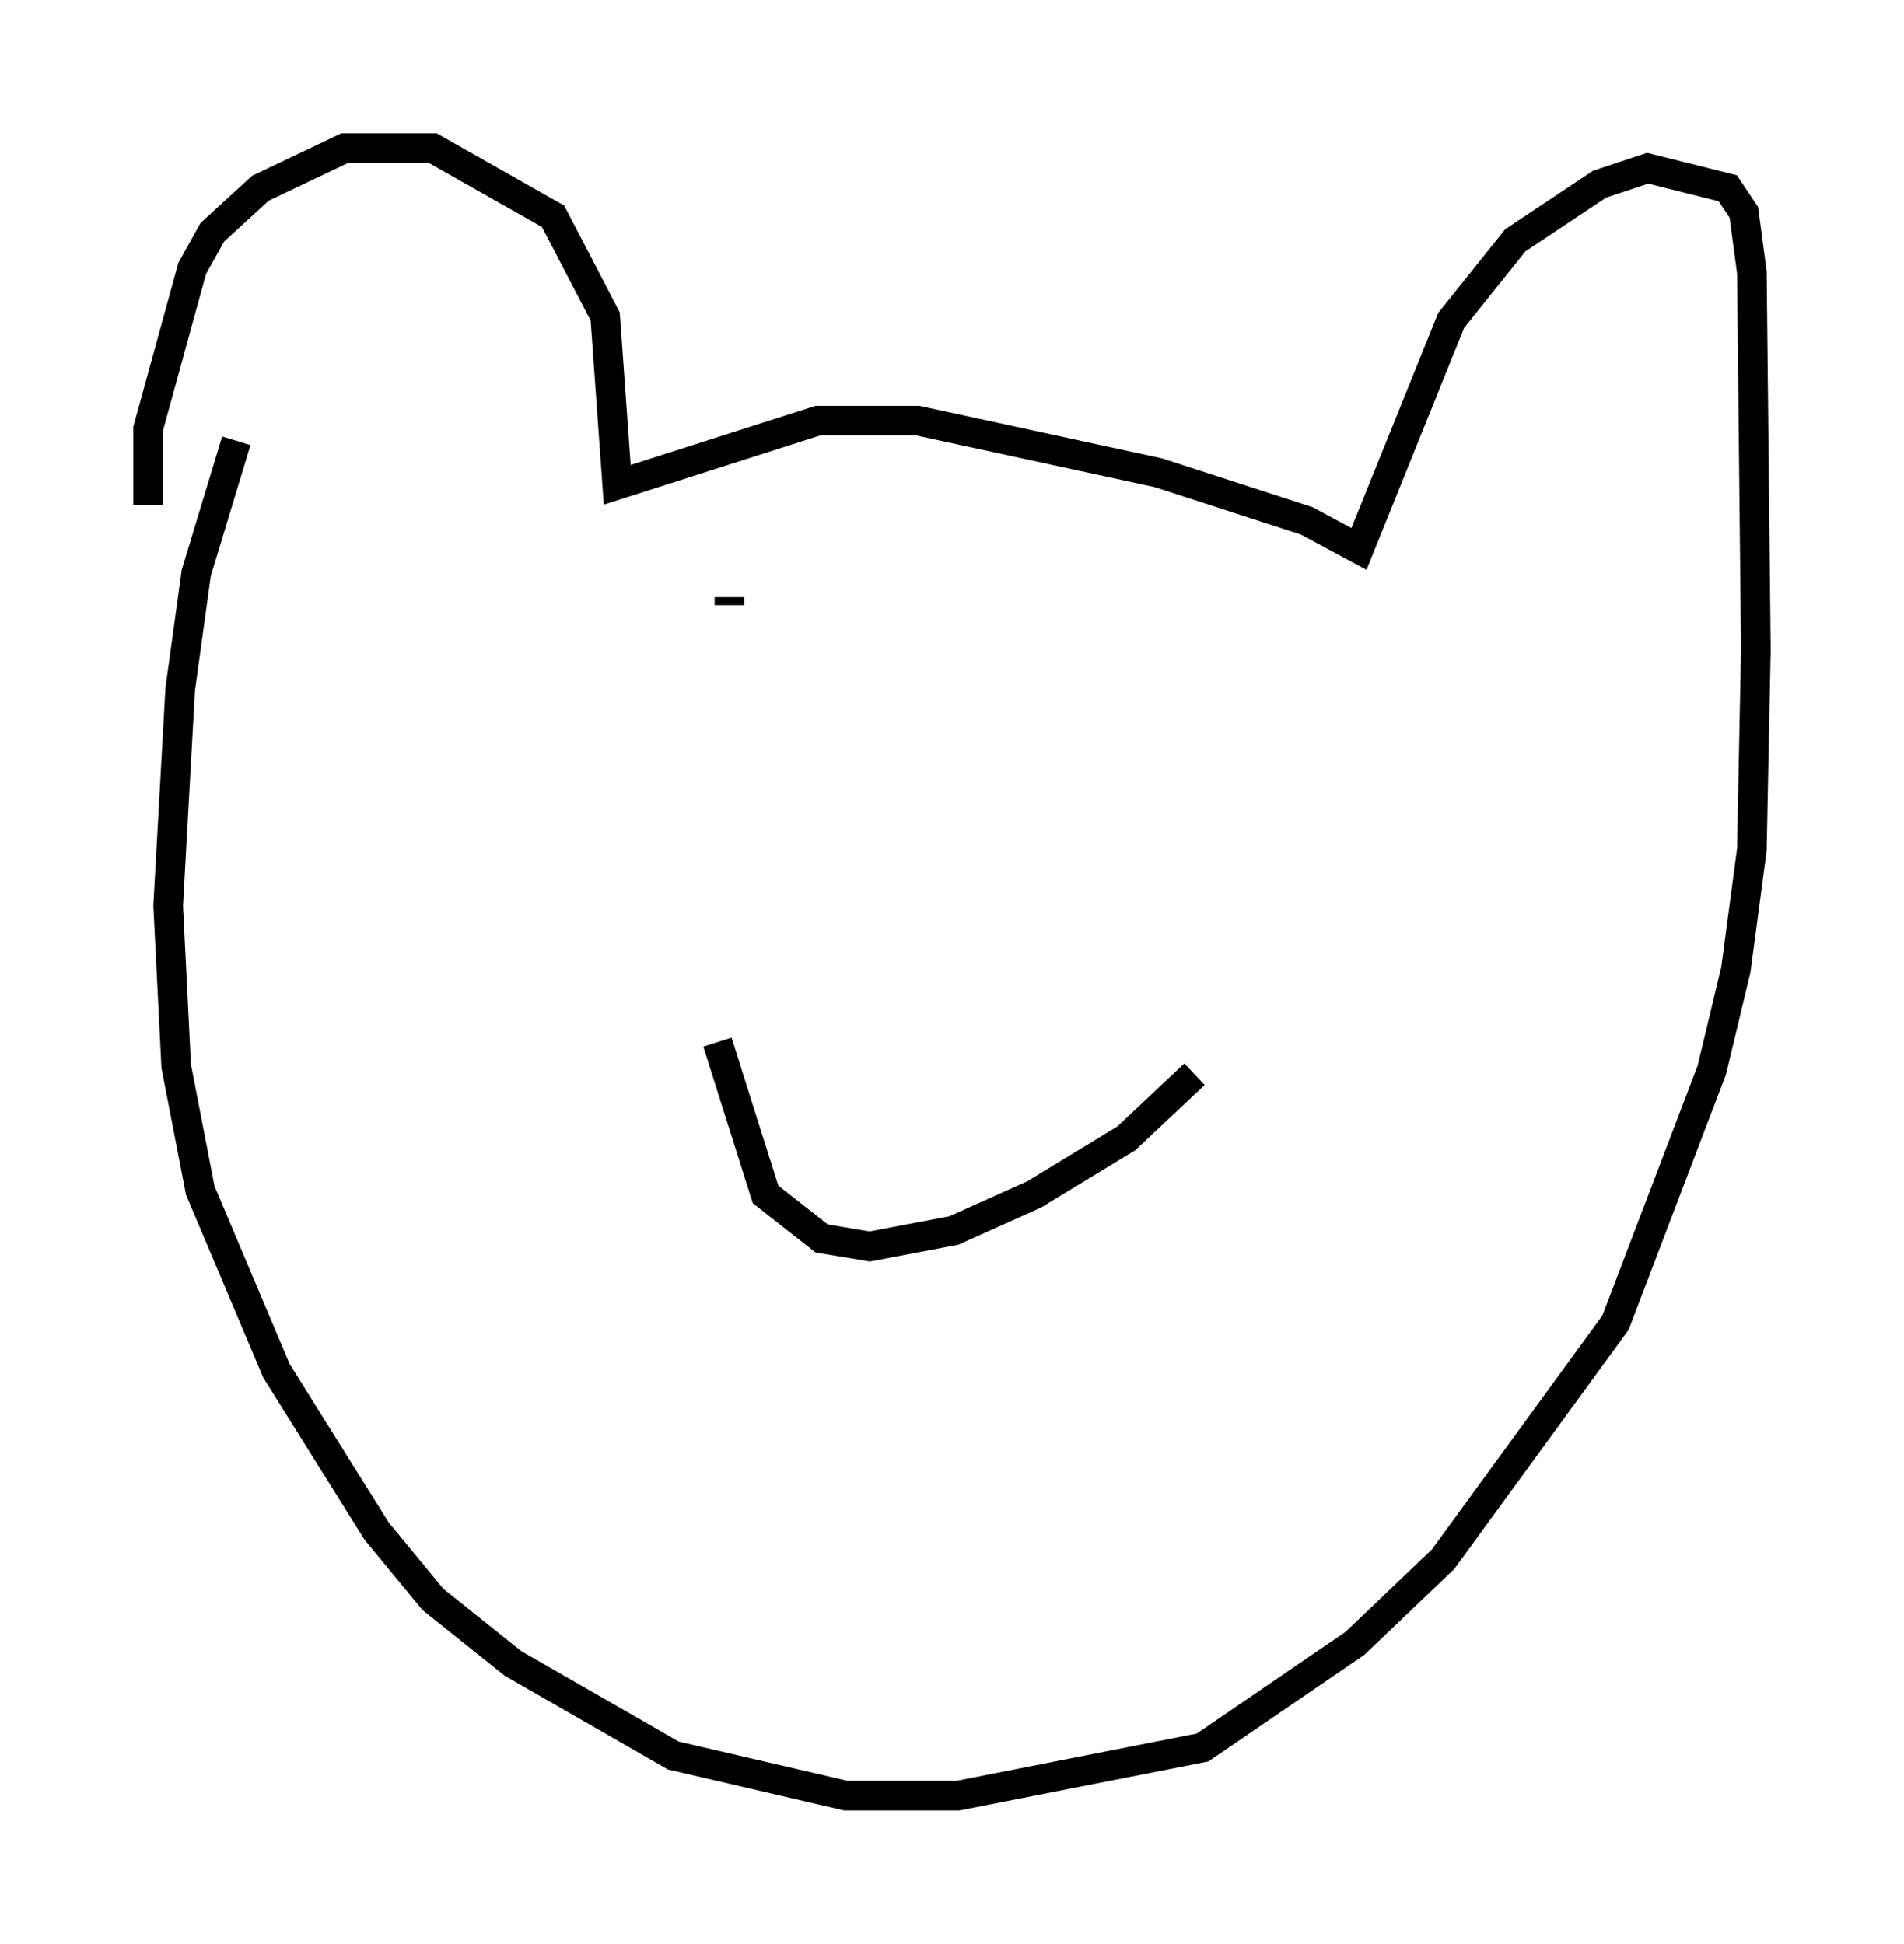 <?xml version="1.0" encoding="utf-8" ?>
<svg baseProfile="full" height="65.615" version="1.1" width="64.262" xmlns="http://www.w3.org/2000/svg" xmlns:ev="http://www.w3.org/2001/xml-events" xmlns:xlink="http://www.w3.org/1999/xlink"><defs /><rect fill="white" height="65.615" width="64.262" x="0" y="0" /><path d="M5.541, 17.855 m-0.541, -0.812 l0.0, -2.571 1.488, -5.413 l0.677, -1.218 1.624, -1.488 l2.842, -1.353 2.977, 0.0 l4.059, 2.3 1.759, 3.383 l0.406, 5.683 6.766, -2.165 l3.383, 0.0 8.119, 1.759 l5.007, 1.624 1.759, 0.947 l3.112, -7.713 2.165, -2.706 l2.842, -1.894 1.624, -0.541 l2.706, 0.677 0.541, 0.812 l0.271, 2.03 0.135, 12.72 l-0.135, 6.766 -0.541, 4.059 l-0.812, 3.383 -3.248, 8.525 l-5.819, 7.984 -2.977, 2.842 l-5.142, 3.518 -8.254, 1.624 l-3.789, 0.0 -5.819, -1.353 l-5.413, -3.112 -2.706, -2.165 l-1.894, -2.3 -3.383, -5.413 l-2.571, -6.089 -0.812, -4.195 l-0.271, -5.413 0.406, -7.307 l0.541, -3.924 1.353, -4.465 m16.644, 5.277 l0.0, 0.271 m23.41, 3.112 l0.0, 0.0 m-23.816, 11.637 l1.624, 5.142 1.894, 1.488 l1.624, 0.271 2.842, -0.541 l2.706, -1.218 3.112, -1.894 l2.3, -2.165 " fill="none" stroke="black" stroke-width="1" /></svg>